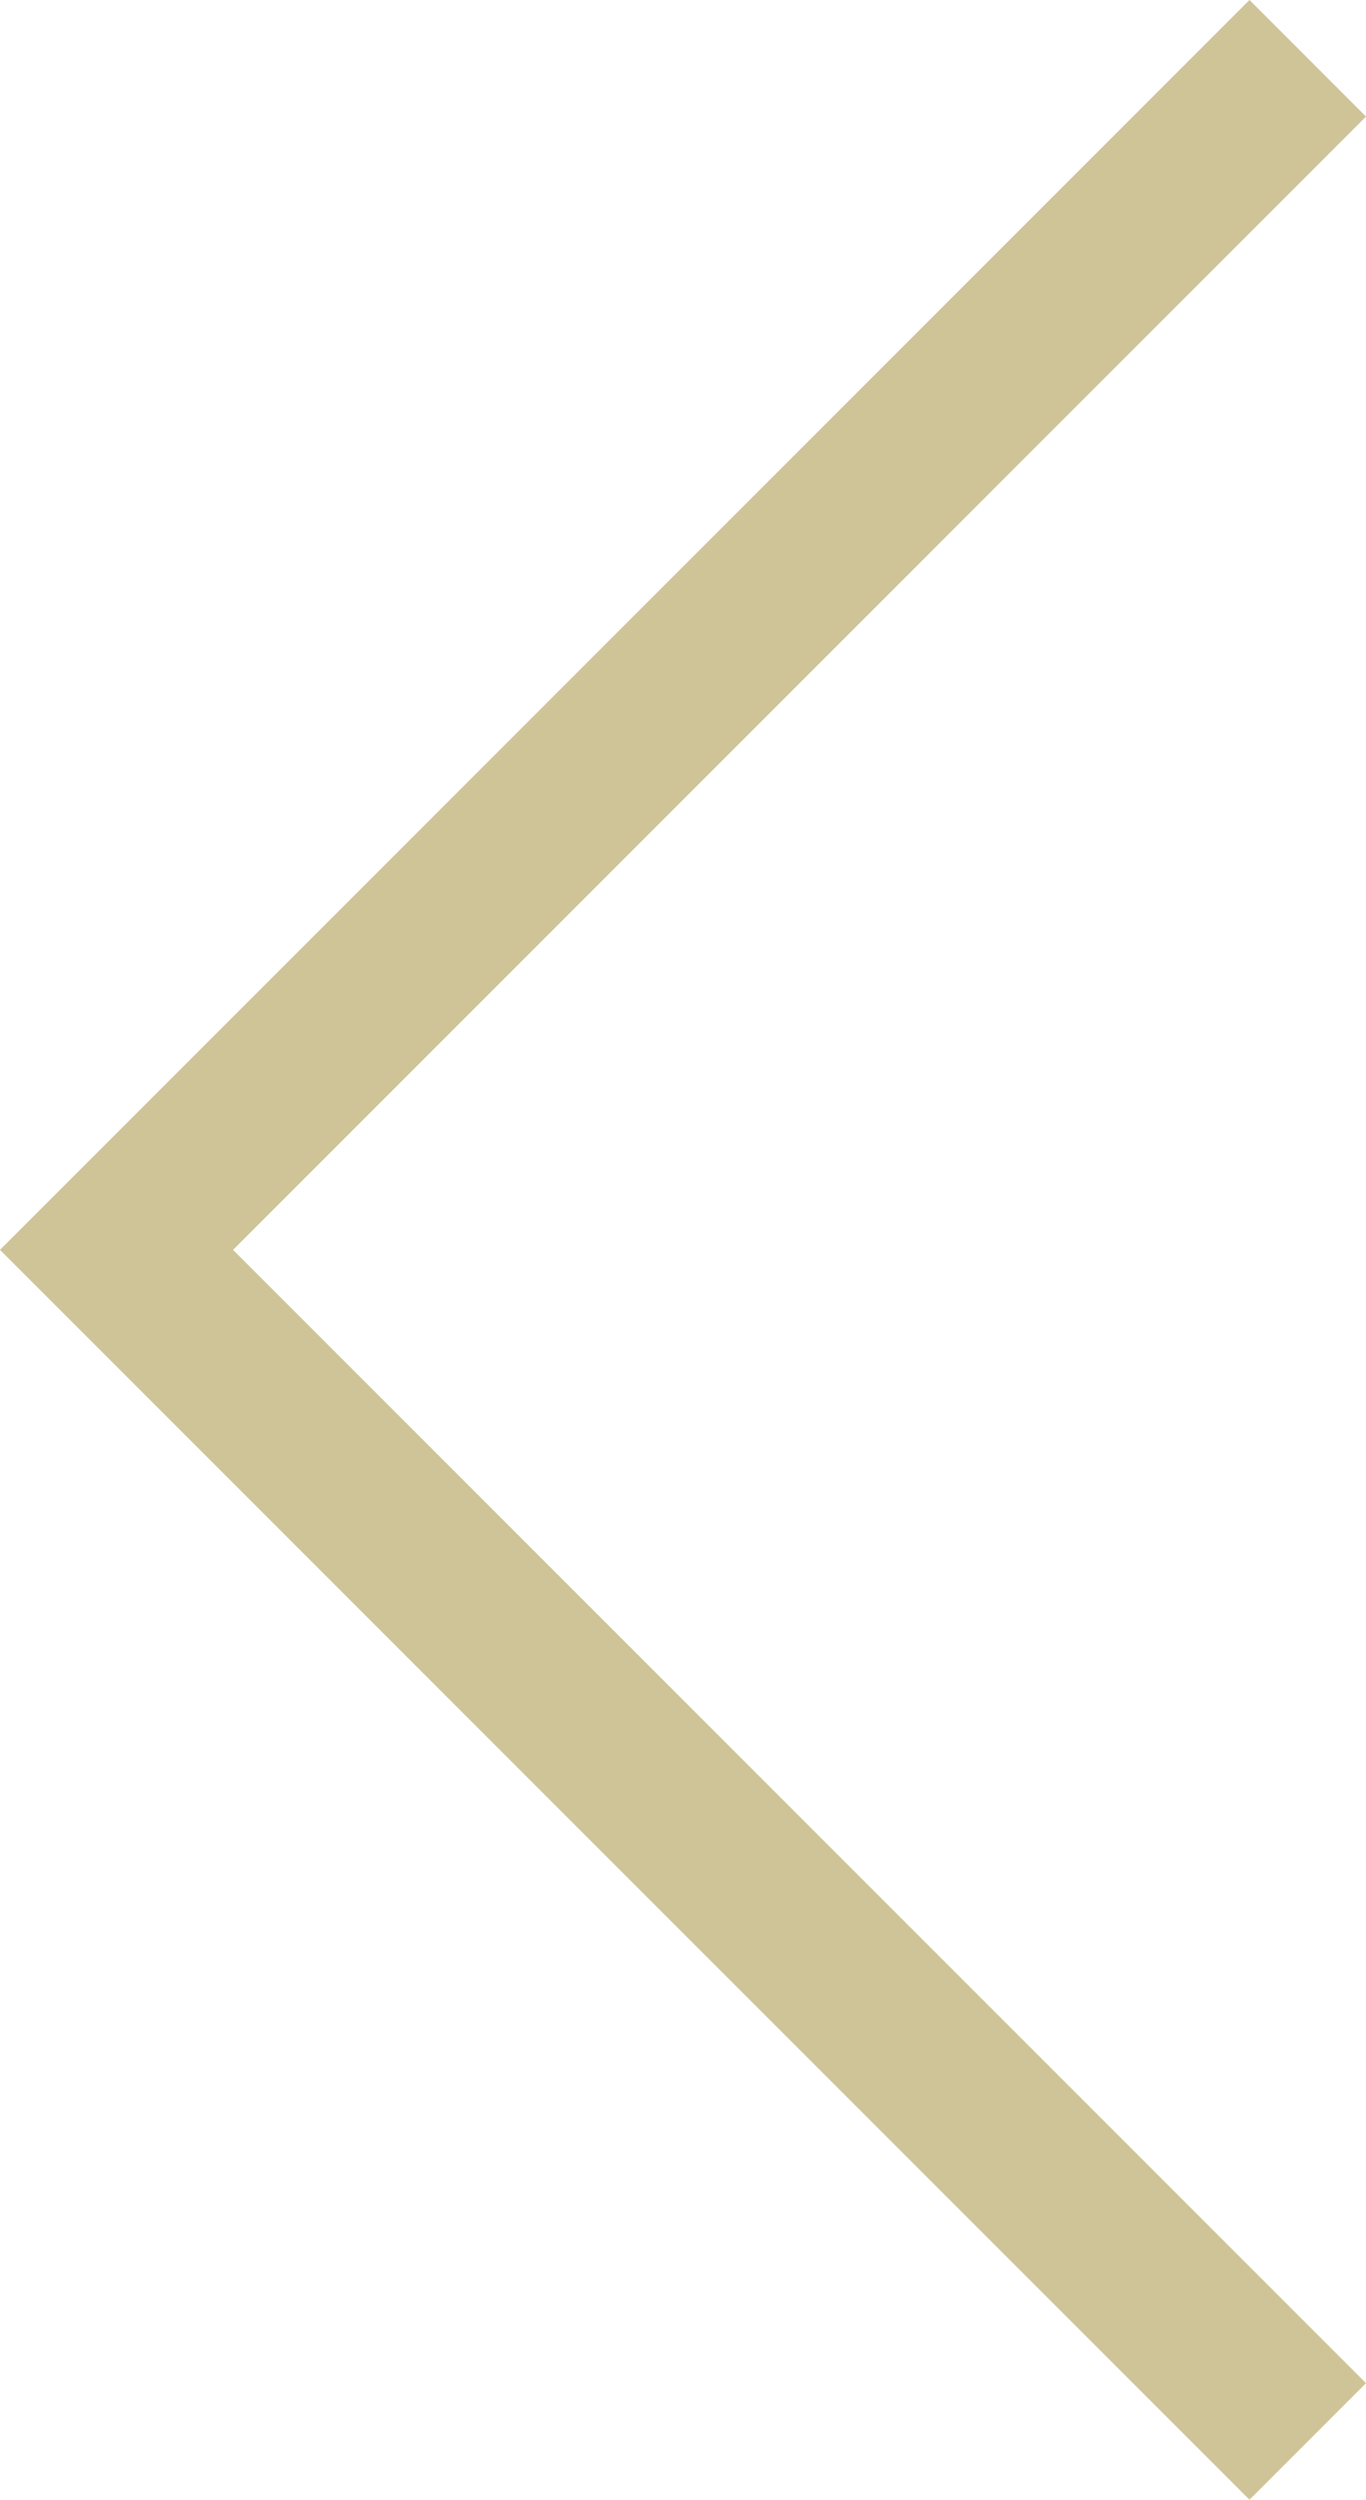 <svg xmlns="http://www.w3.org/2000/svg" width="16.577" height="30.326" viewBox="0 0 16.577 30.326">
  <path id="Контур_107" data-name="Контур 107" d="M14.456,0,0,14.456,14.456,28.912" transform="translate(1.414 0.707)" fill="none" stroke="#cec498" stroke-width="2"/>
</svg>
